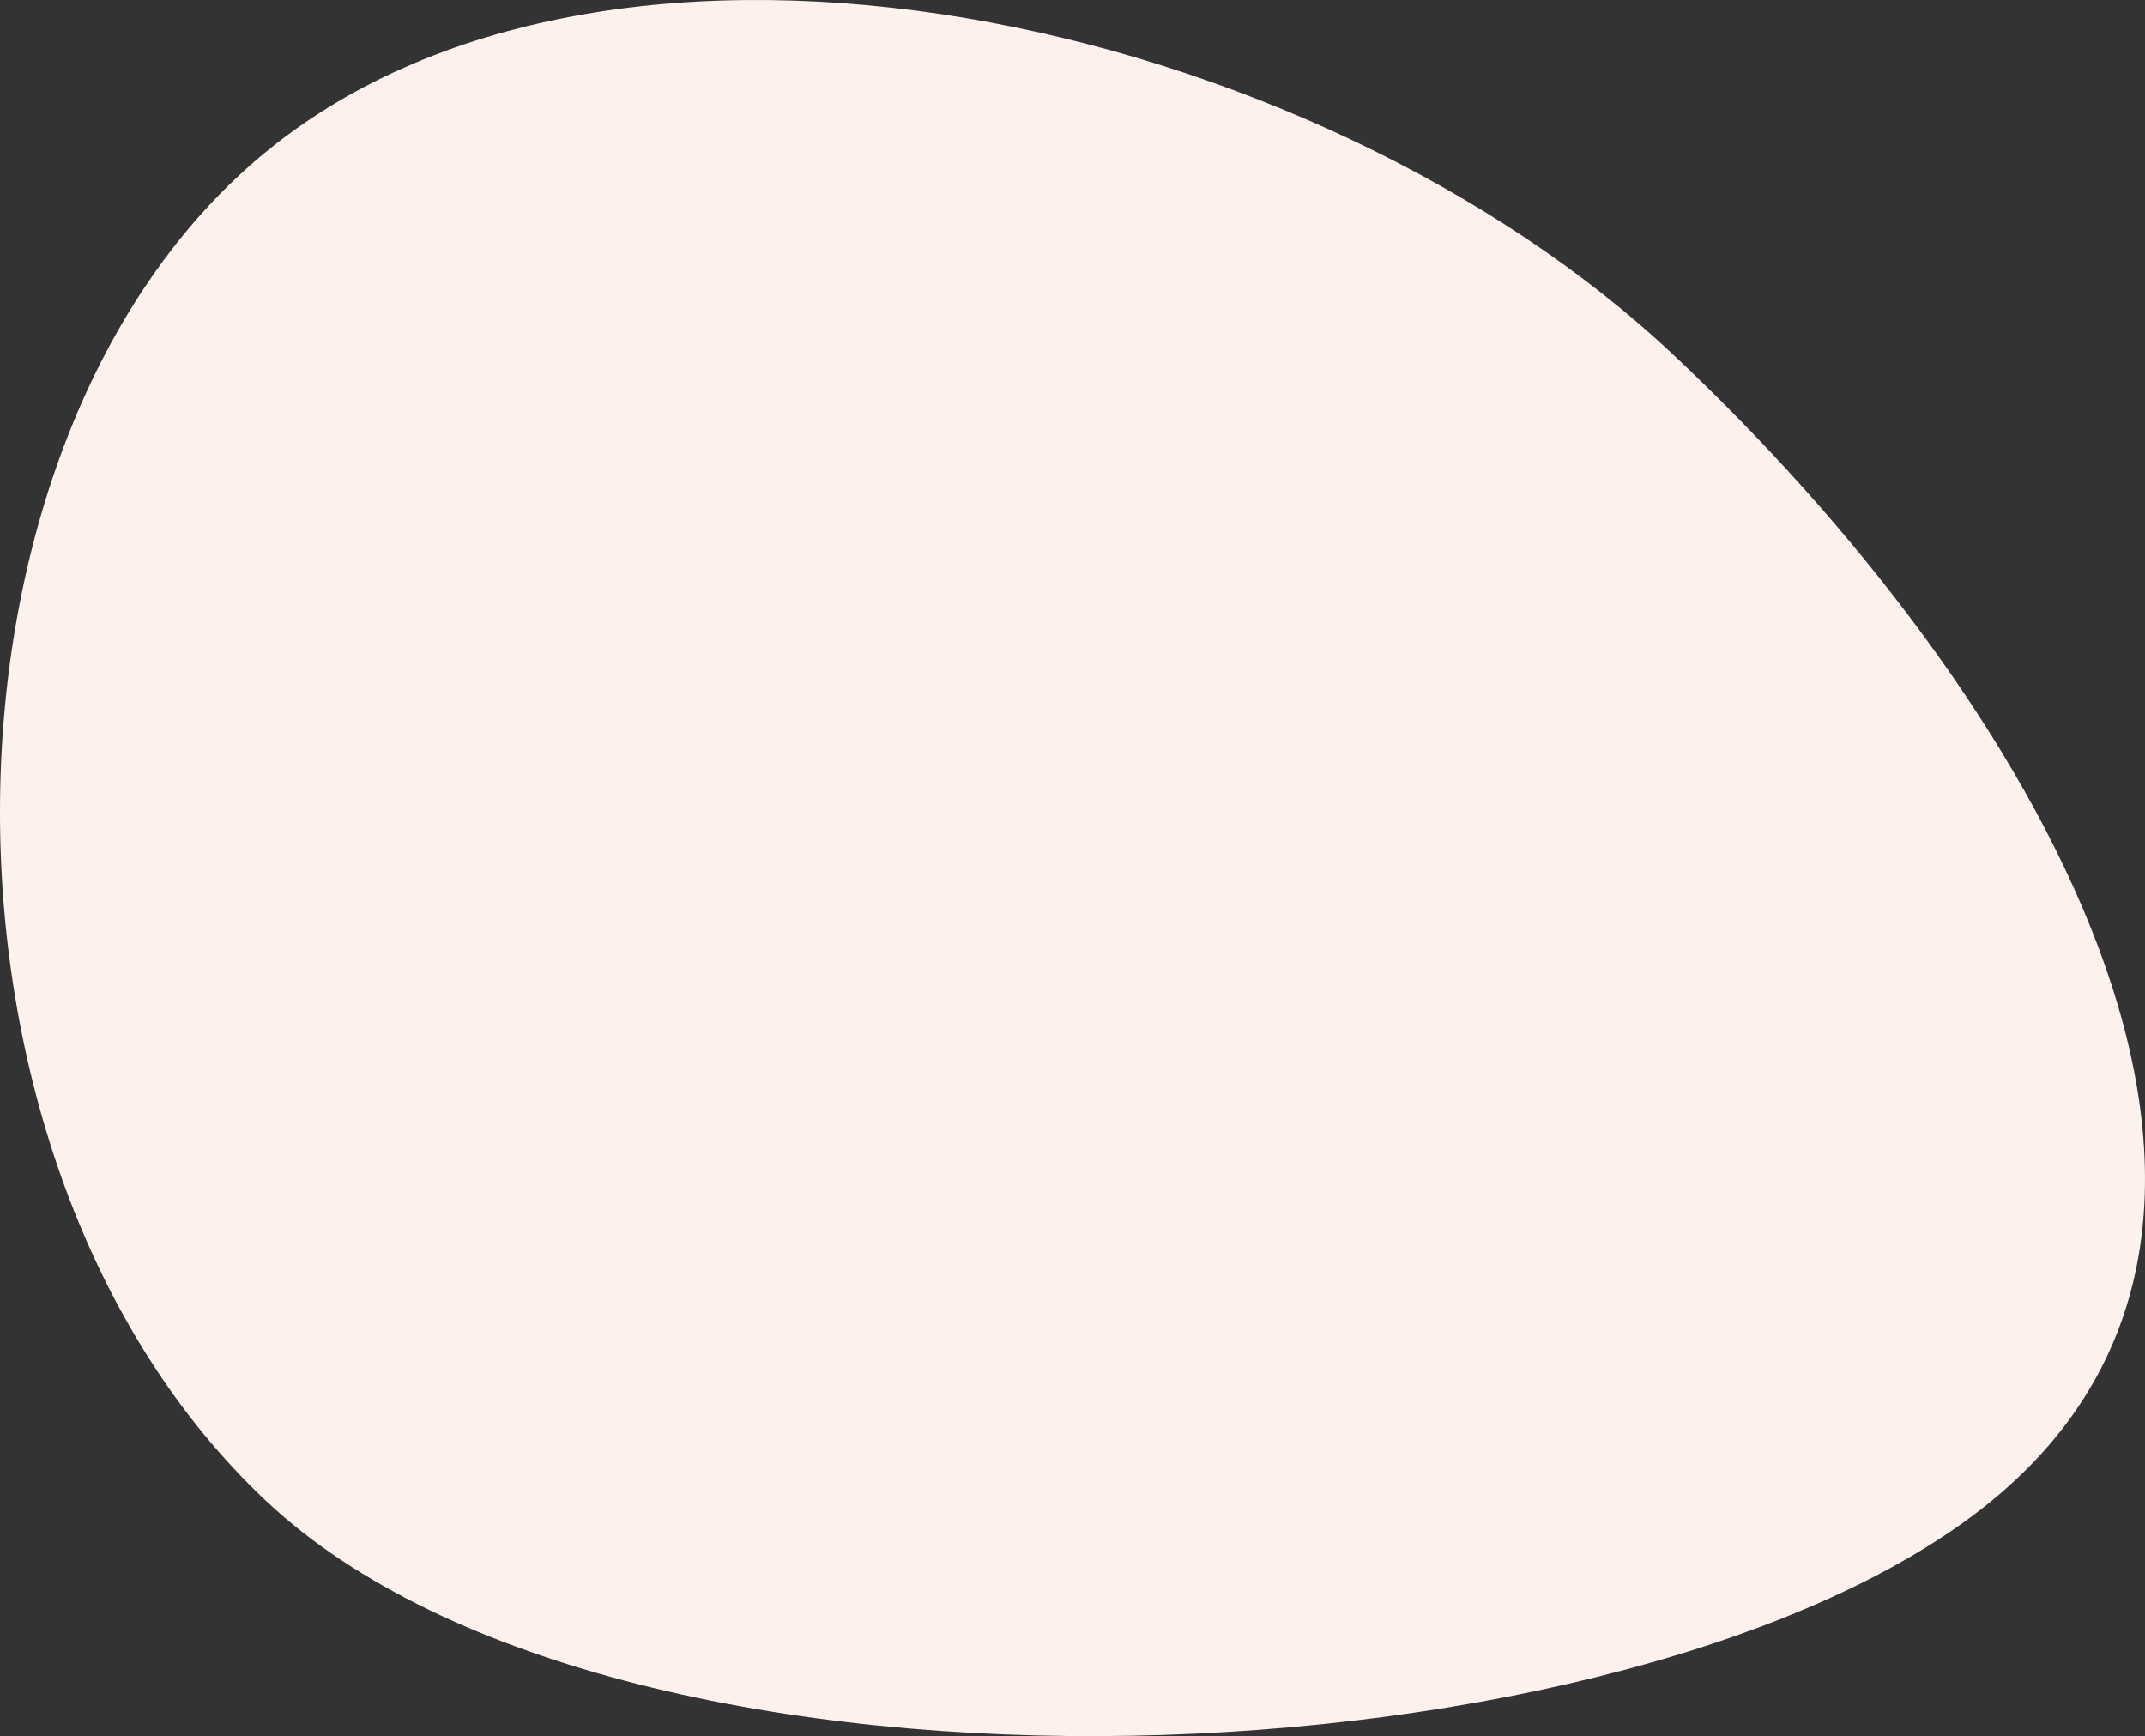 <svg xmlns="http://www.w3.org/2000/svg" width="514.433" height="416.308" viewBox="0 0 514.433 416.308">
  <rect x="0" y="0" width="514.433" height="416.308" fill="#333333" stroke="none"/>
  <path id="Path_1" data-name="Path 1" d="M14.313,6.249C98.564-62.576,265.006-26.215,351.319,54.731s160.732,206.475,76.48,275.3-327.173,80.946-413.487,0S-69.939,75.074,14.313,6.249Z" transform="translate(49.652 30.021)" fill="#fdf1ed"/>
</svg>
